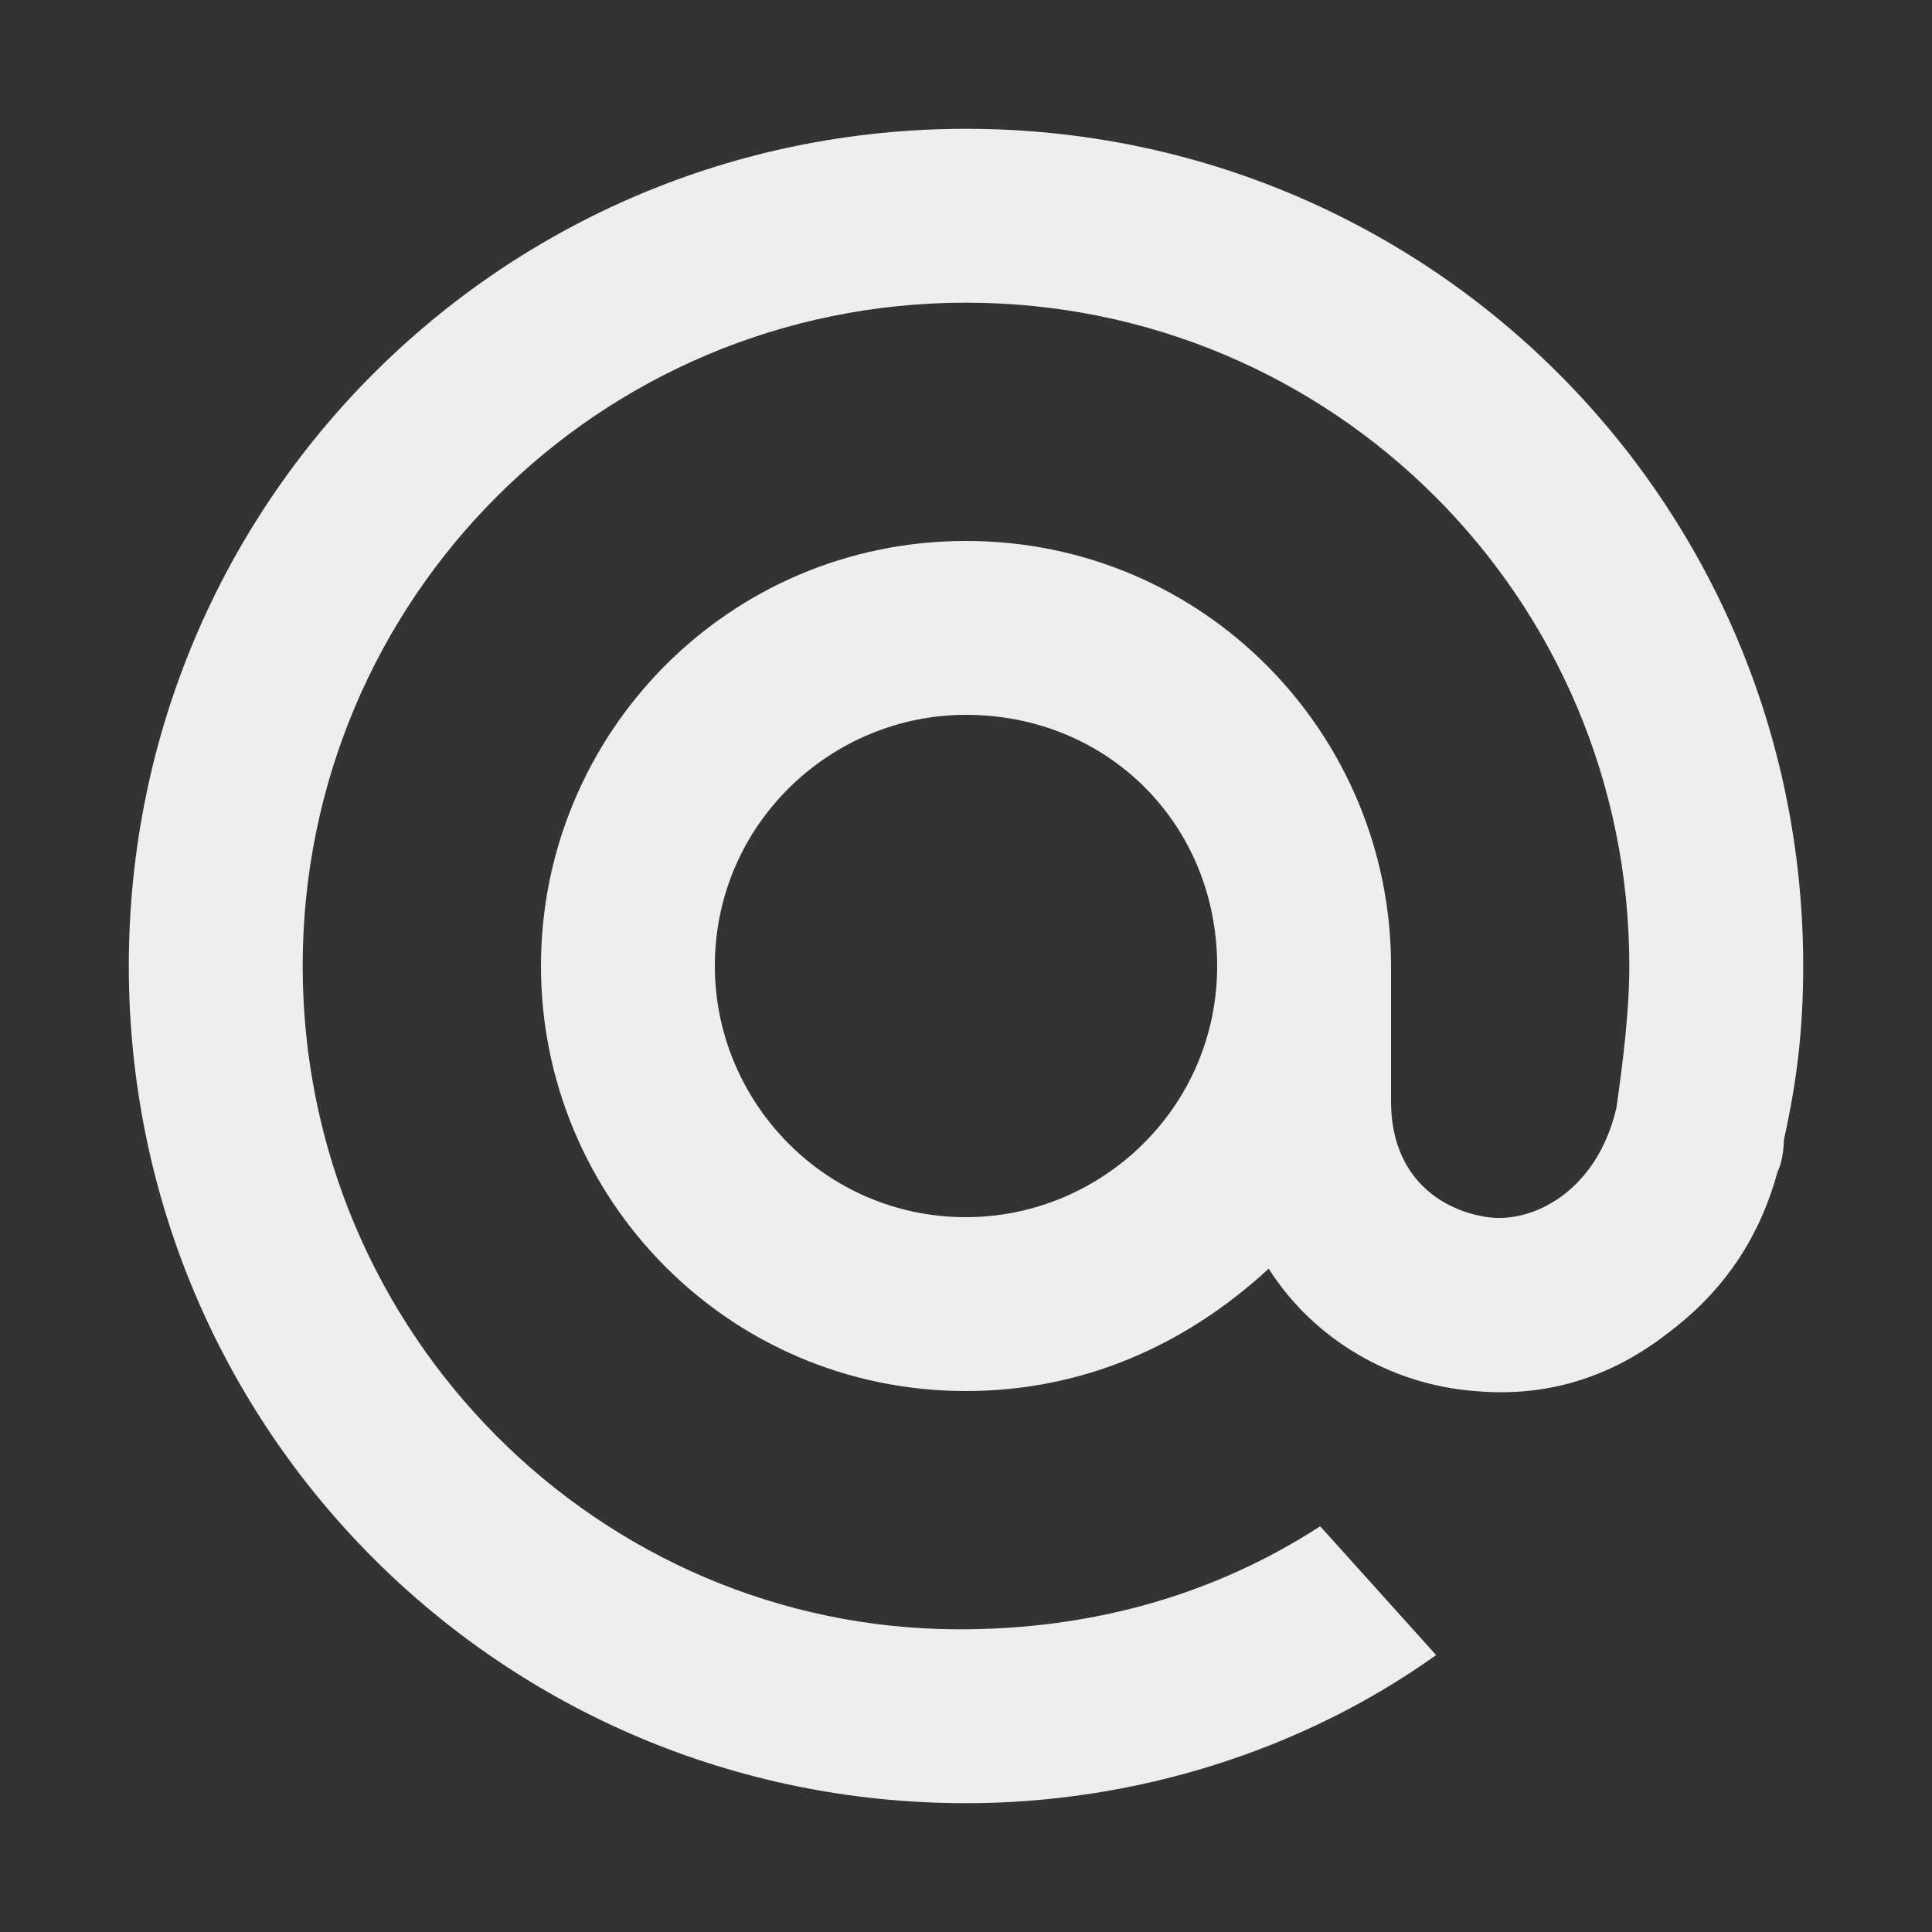 <?xml version="1.0" encoding="utf-8"?>
<!-- Generator: Adobe Illustrator 21.0.0, SVG Export Plug-In . SVG Version: 6.00 Build 0)  -->
<svg version="1.1" id="mailru" xmlns="http://www.w3.org/2000/svg" xmlns:xlink="http://www.w3.org/1999/xlink" x="0px" y="0px"
	 width="30px" height="30px" viewBox="0 0 30 30" style="enable-background:new 0 0 30 30;" xml:space="preserve">
<rect x="0" y="0" width="30" height="30" fill="#333333" stroke="none"/>
<style type="text/css">
	.st0{fill:#EEEEEE;}
</style>
<path id="social_x5F_mailru" class="st0" d="M18.9,15c0,2.2-1.8,3.9-3.9,3.9c-2.2,0-3.9-1.8-3.9-3.9c0-2.2,1.8-3.9,3.9-3.9
	C17.2,11.1,18.9,12.8,18.9,15 M15,2C7.8,2,2,7.8,2,15s5.8,13,13,13c2.6,0,5.2-0.8,7.3-2.3l0,0l-1.8-2l0,0c-1.7,1.1-3.6,1.6-5.6,1.6
	C9.3,25.3,4.7,20.7,4.7,15S9.3,4.7,15,4.7S25.3,9.3,25.3,15c0,0.7-0.1,1.5-0.2,2.2c-0.3,1.3-1.3,1.8-2,1.7c-0.7-0.1-1.5-0.6-1.5-1.8
	V15c0-3.6-2.9-6.6-6.6-6.6S8.4,11.4,8.4,15s2.9,6.6,6.6,6.6c1.8,0,3.4-0.7,4.7-1.9c0.7,1.1,1.9,1.8,3.2,1.9c1.1,0.1,2.1-0.2,3-0.9
	c0.8-0.6,1.4-1.4,1.7-2.5c0.1-0.2,0.1-0.5,0.1-0.5l0,0C27.9,16.8,28,16,28,15C28,7.8,22.2,2,15,2"/>
</svg>
